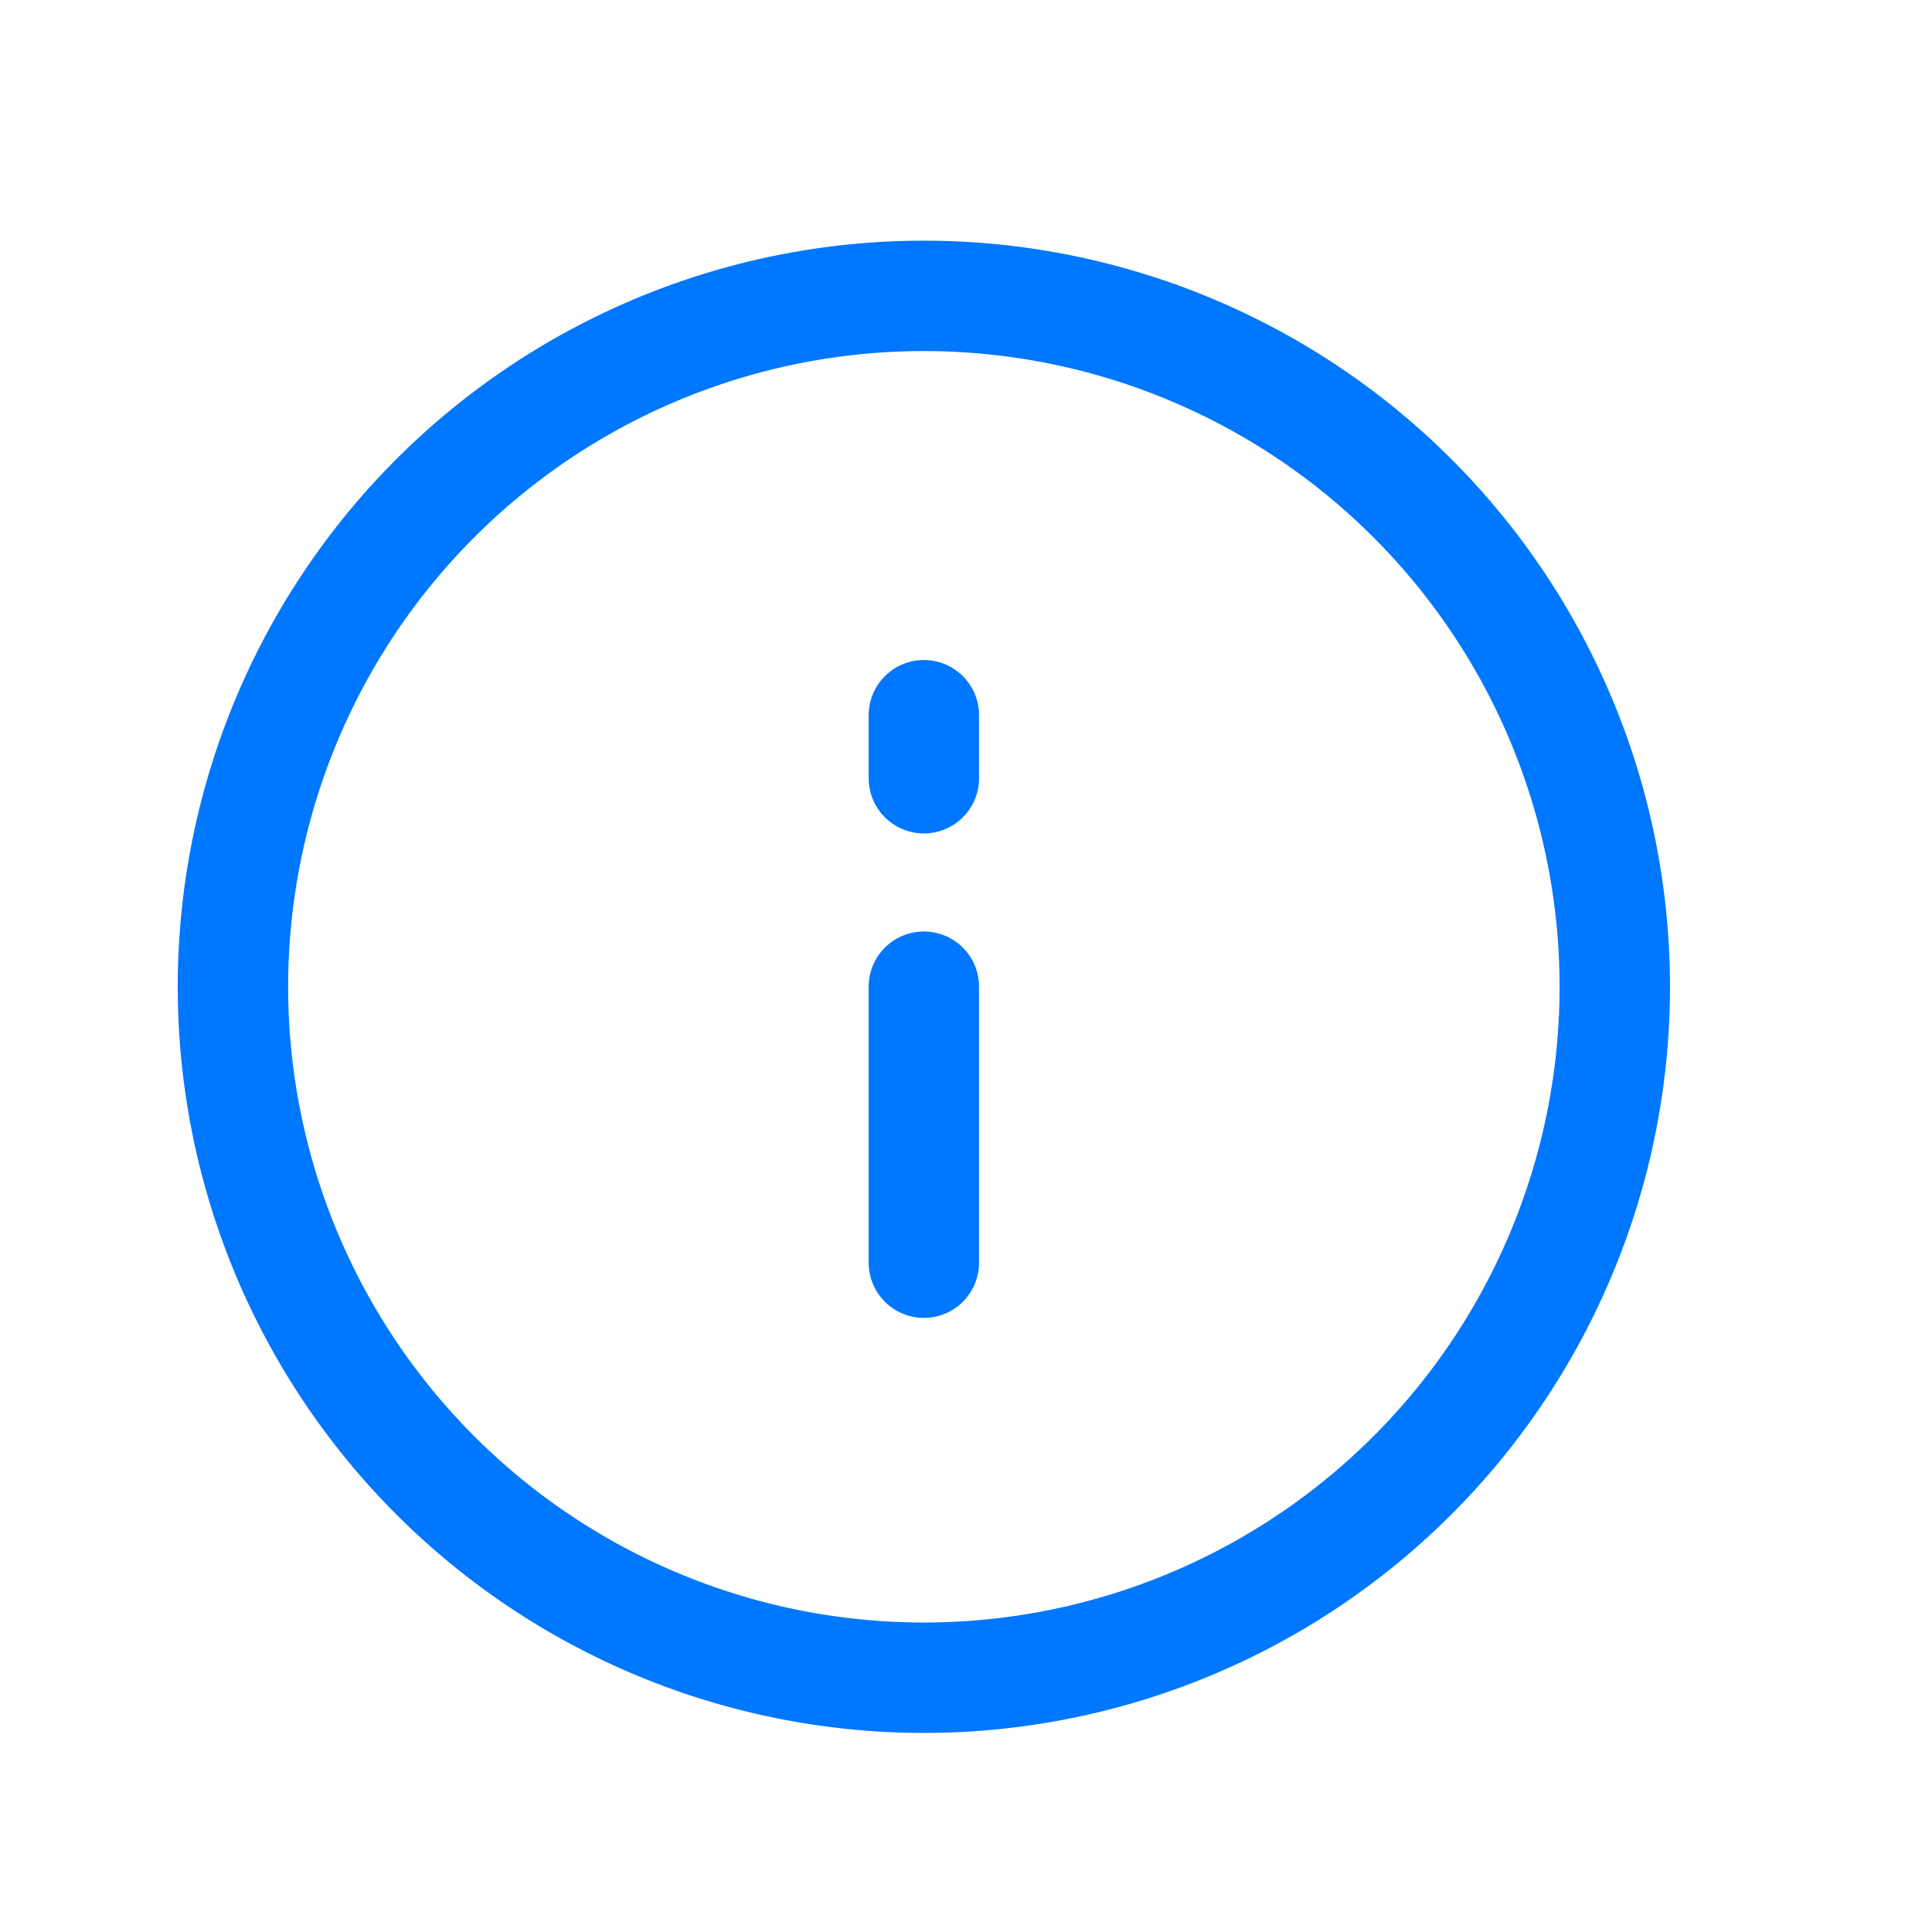 <svg xmlns="http://www.w3.org/2000/svg" id="Сгруппировать_14285" width="21" height="21" viewBox="0 0 21 21">
    <defs>
        <style>
            .cls-2{fill:none;stroke:#0077FF;stroke-linecap:round;stroke-linejoin:round;stroke-width:1.2px}
        </style>
    </defs>
    <path id="Прямоугольник_6282" fill="none" d="M0 0H21V21H0z"/>
    <g id="info" transform="translate(2.532 3.215)">
        <path id="Контур_22748" d="M9.51 17.021A7.51 7.51 0 1 0 2 9.51a7.51 7.51 0 0 0 7.51 7.511z" class="cls-2" transform="translate(-2 -2)"/>
        <path id="Контур_22749" d="M12 15v-3" class="cls-2" transform="translate(-4.49 -4.49)"/>
        <path id="Контур_22751" d="M12 12.685V12" class="cls-2" transform="translate(-4.49 -7.441)"/>
    </g>
</svg>
